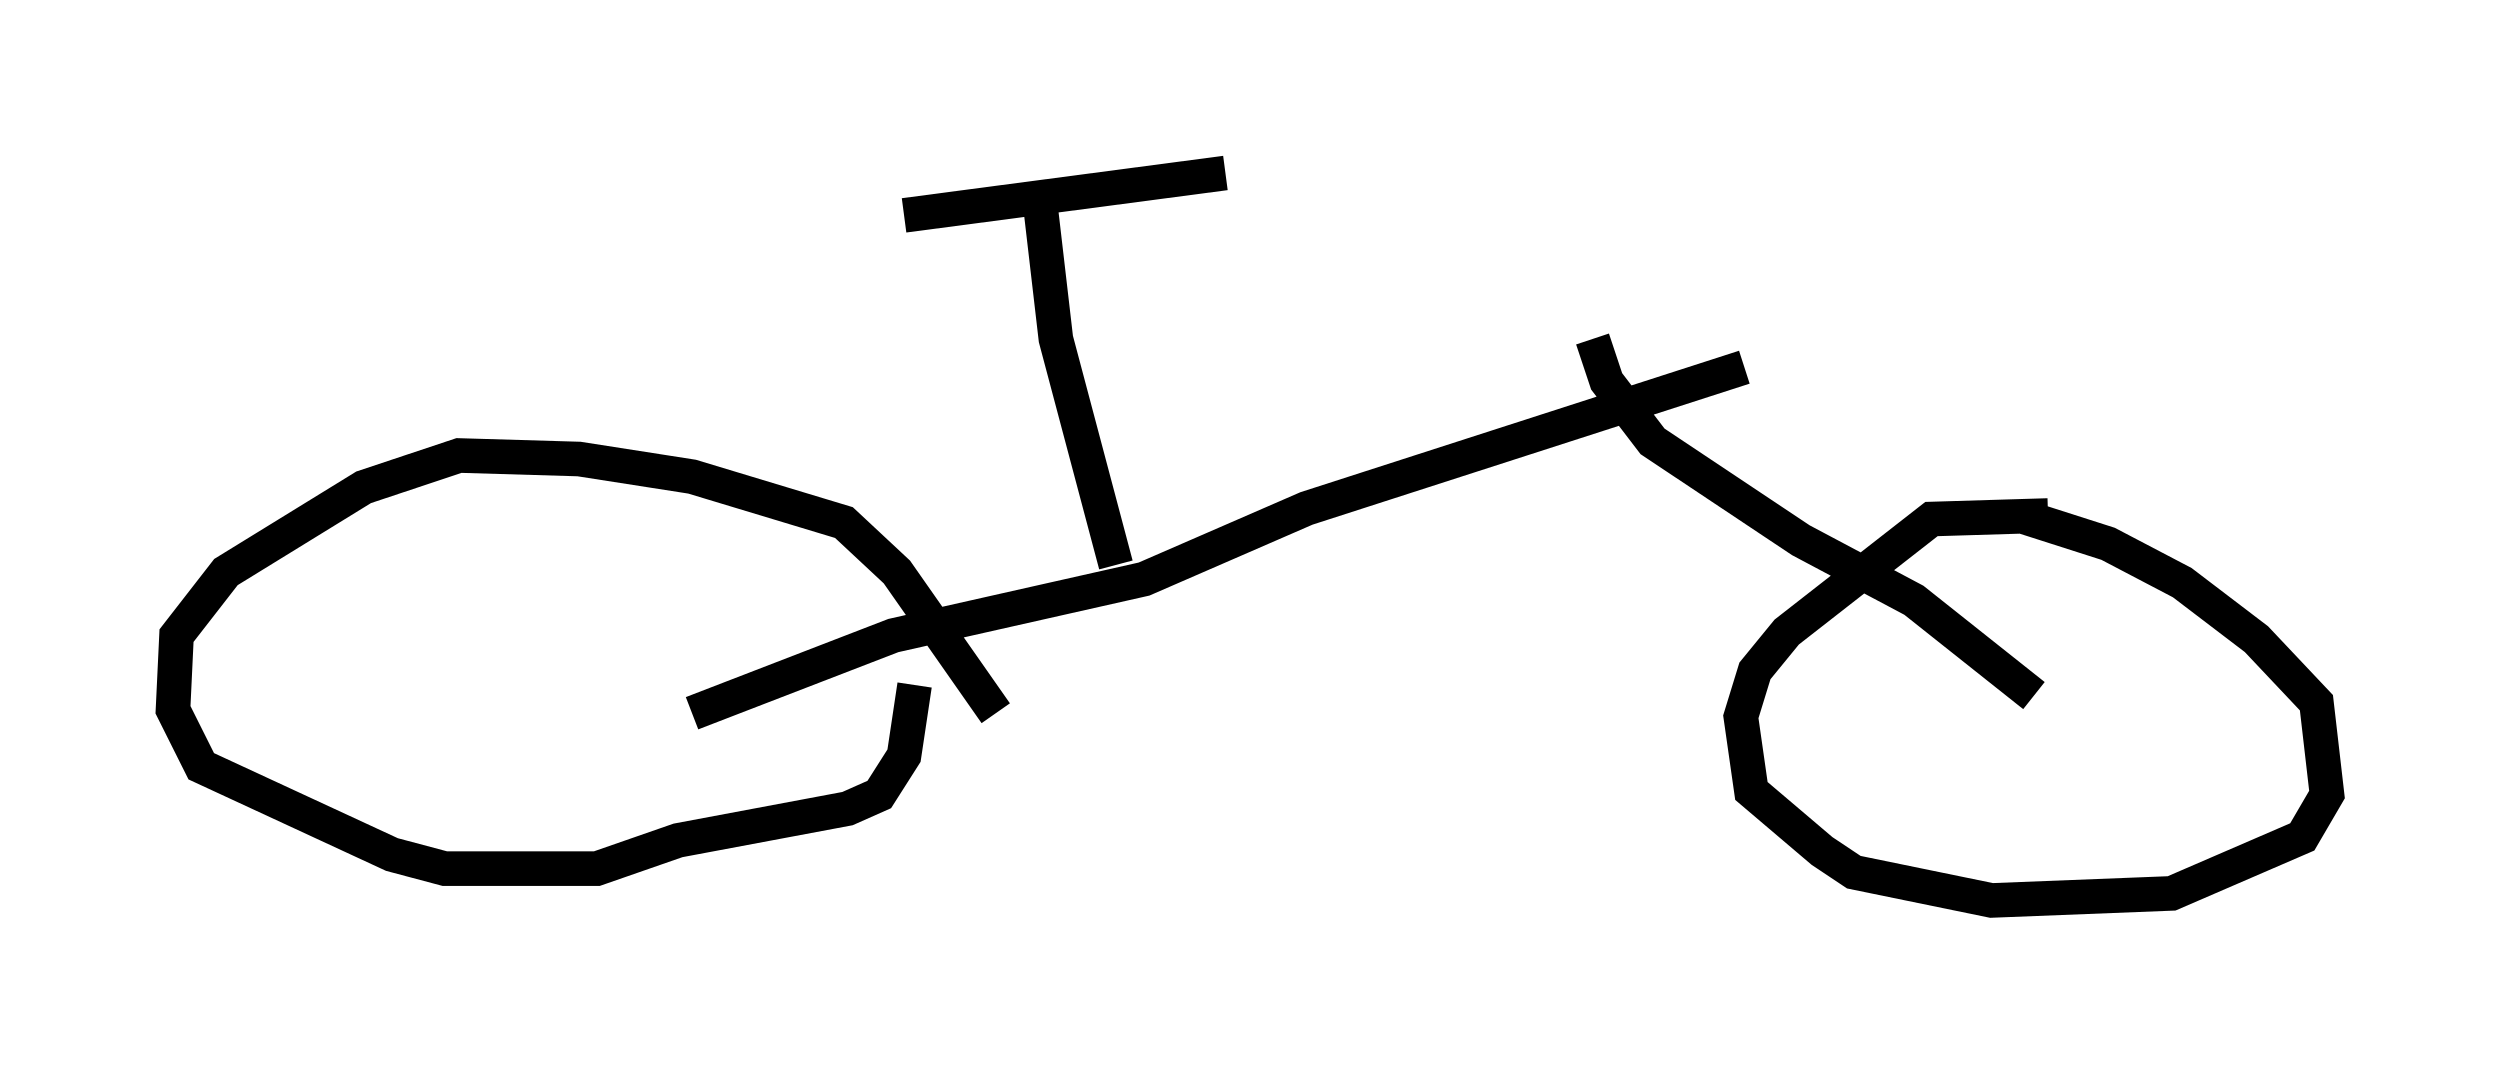 <?xml version="1.0" encoding="utf-8" ?>
<svg baseProfile="full" height="31.029" version="1.1" width="72.272" xmlns="http://www.w3.org/2000/svg" xmlns:ev="http://www.w3.org/2001/xml-events" xmlns:xlink="http://www.w3.org/1999/xlink"><defs /><rect fill="white" height="31.029" width="72.272" x="0" y="0" /><path d="M18.373, 20.925 m1.633, -0.306 l5.819, -2.246 7.248, -1.633 l4.696, -2.042 12.658, -4.083 m8.779, 4.288 l-3.369, 0.102 -4.185, 3.267 l-0.919, 1.123 -0.408, 1.327 l0.306, 2.144 2.042, 1.735 l0.919, 0.613 3.981, 0.817 l5.206, -0.204 3.777, -1.633 l0.715, -1.225 -0.306, -2.654 l-1.735, -1.838 -2.144, -1.633 l-2.144, -1.123 -2.552, -0.817 m-12.352, -5.104 l0.408, 1.225 1.327, 1.735 l4.288, 2.858 3.267, 1.735 l3.471, 2.756 m-30.013, 0.51 l-2.858, -4.083 -1.531, -1.429 l-4.39, -1.327 -3.267, -0.51 l-3.471, -0.102 -2.756, 0.919 l-3.981, 2.45 -1.429, 1.838 l-0.102, 2.144 0.817, 1.633 l5.513, 2.552 1.531, 0.408 l4.39, 0.0 2.348, -0.817 l4.9, -0.919 0.919, -0.408 l0.715, -1.123 0.306, -2.042 m5.819, -3.471 l-1.735, -6.533 -0.51, -4.39 m-3.879, 0.817 l9.29, -1.225 " fill="none" stroke="black" stroke-width="1" /></svg>